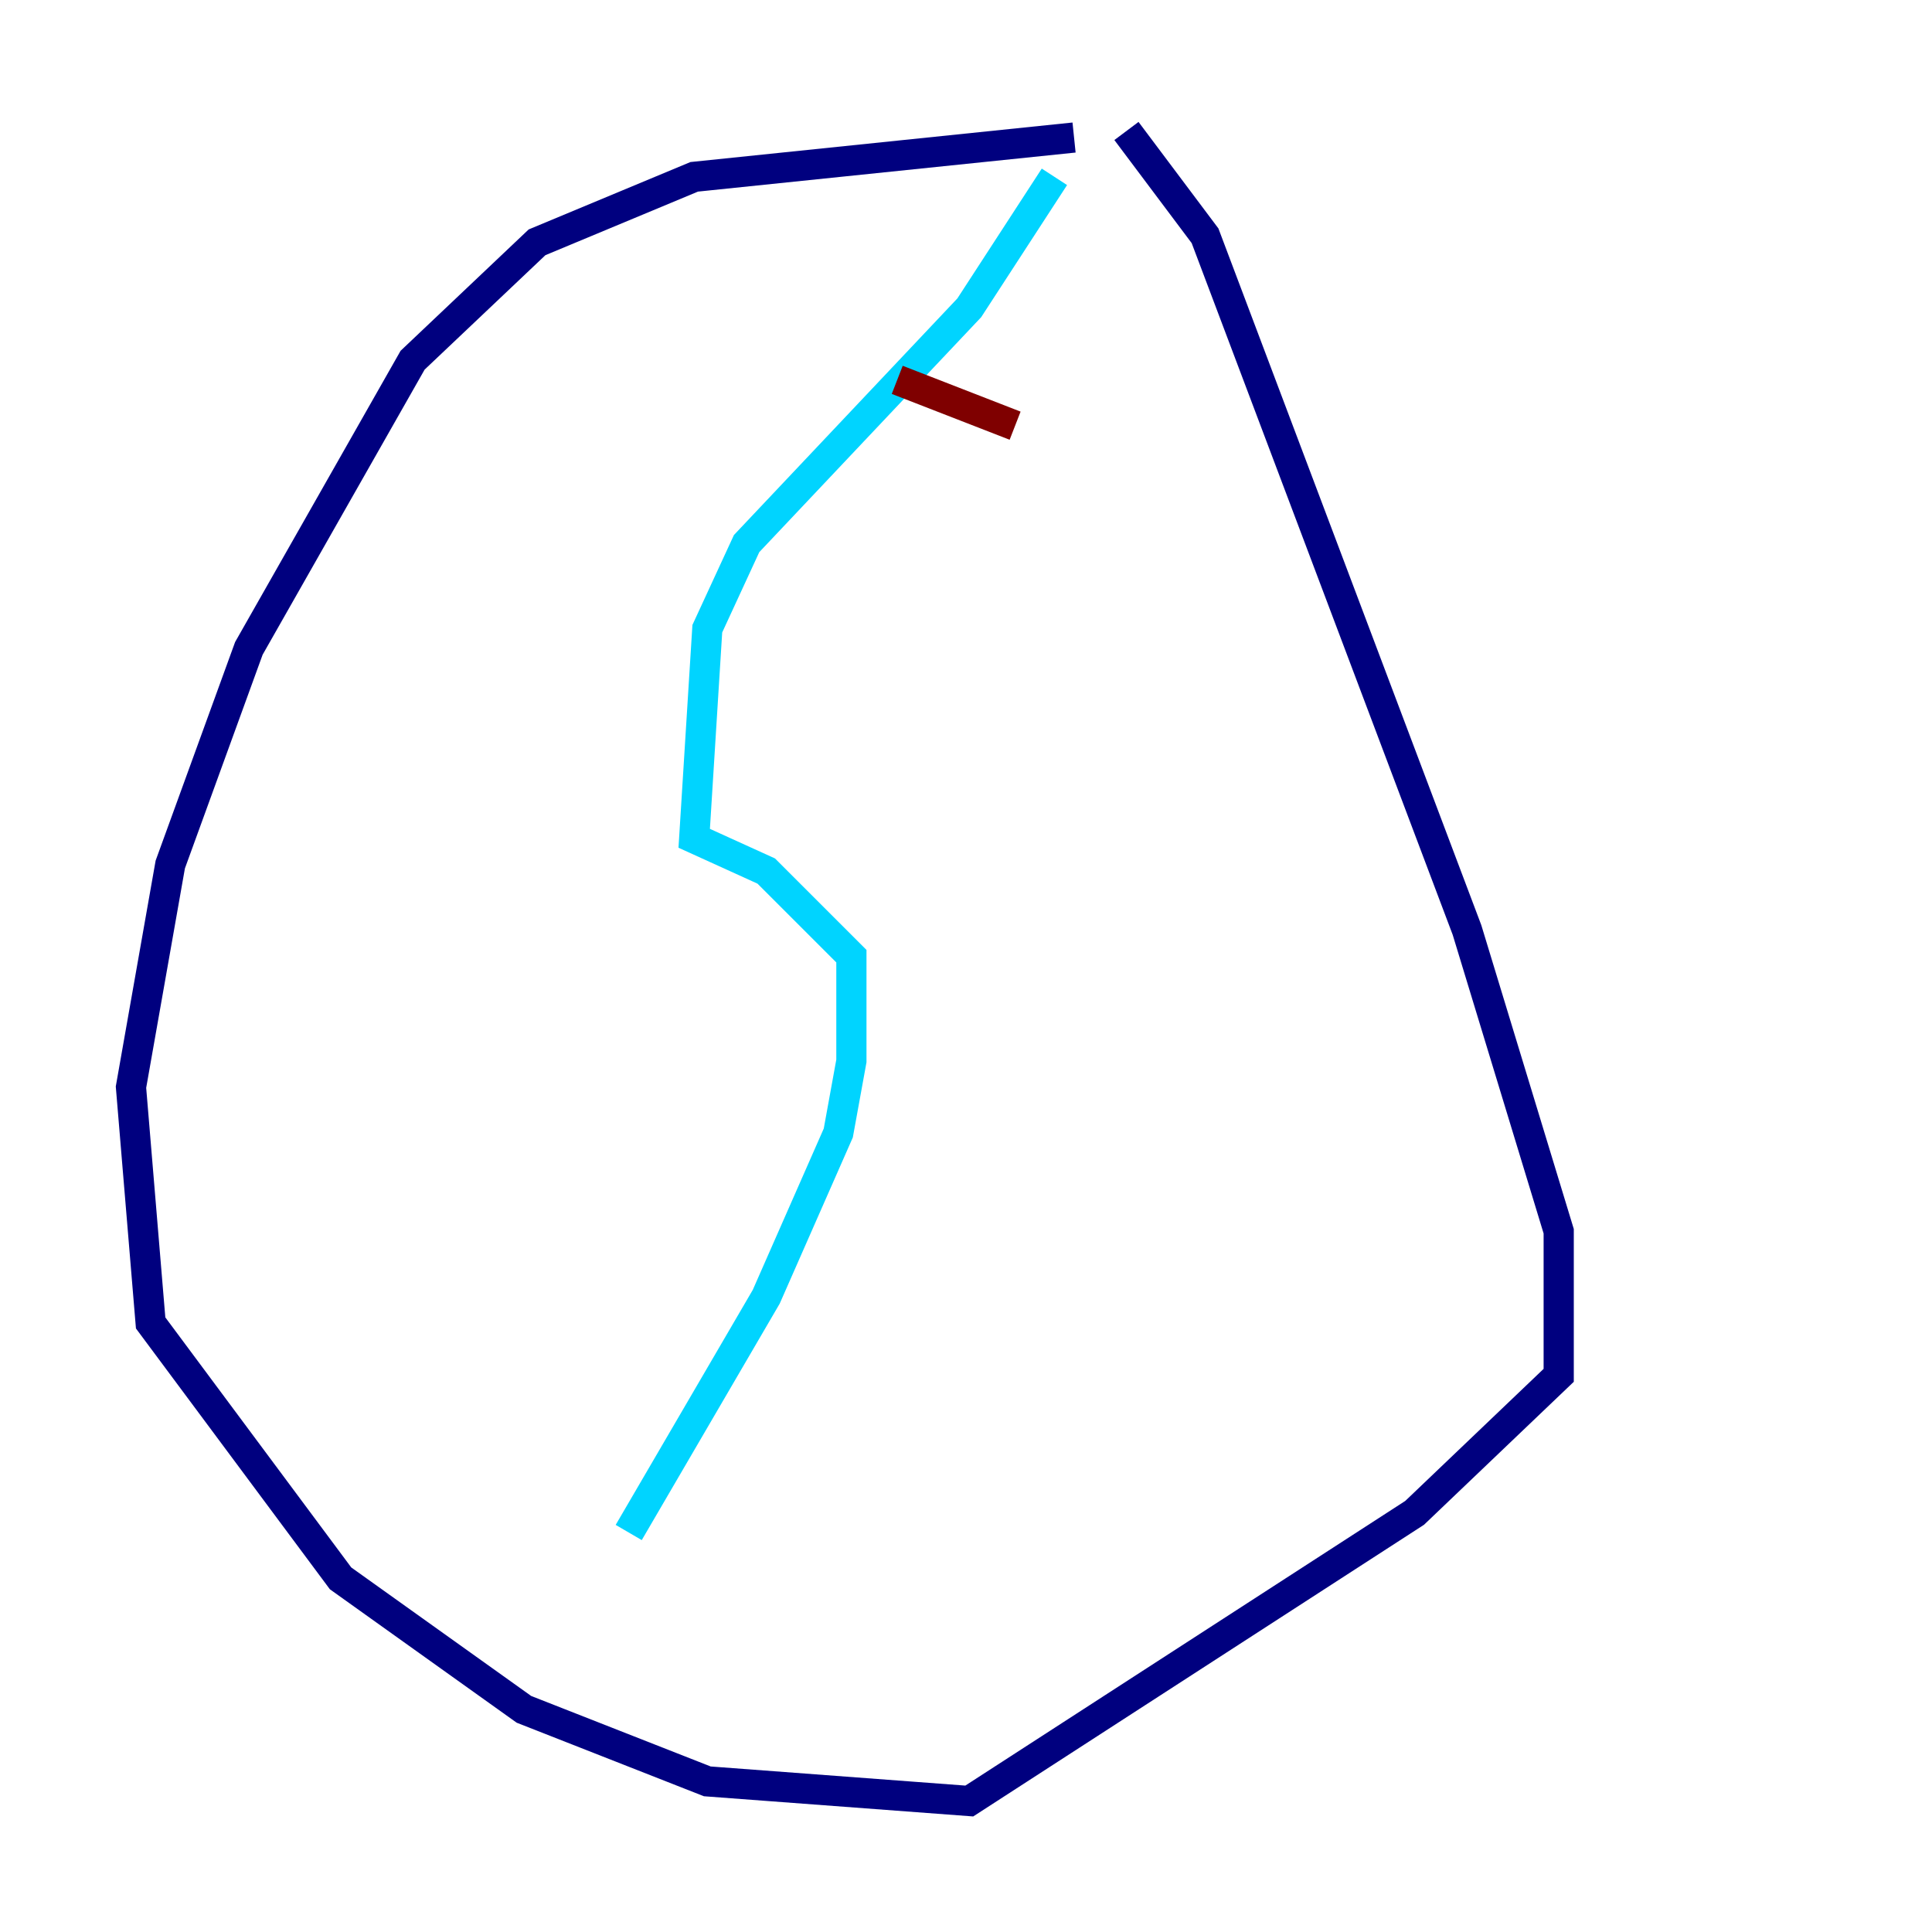 <?xml version="1.0" encoding="utf-8" ?>
<svg baseProfile="tiny" height="128" version="1.2" viewBox="0,0,128,128" width="128" xmlns="http://www.w3.org/2000/svg" xmlns:ev="http://www.w3.org/2001/xml-events" xmlns:xlink="http://www.w3.org/1999/xlink"><defs /><polyline fill="none" points="71.159,9.112 45.993,11.715 35.58,16.054 27.336,23.864 16.488,42.956 11.281,57.275 8.678,72.027 9.98,87.647 22.563,104.57 34.712,113.248 46.861,118.02 64.217,119.322 93.722,100.231 103.268,91.119 103.268,81.573 97.193,61.614 79.837,15.62 74.63,8.678" stroke="#00007f" stroke-width="2" /><polyline fill="none" points="69.858,11.715 64.217,20.393 49.464,36.014 46.861,41.654 45.993,55.539 50.766,57.709 56.407,63.349 56.407,70.291 55.539,75.064 50.766,85.912 41.654,101.532" stroke="#00d4ff" stroke-width="2" /><polyline fill="none" points="45.559,100.231 45.559,100.231" stroke="#ffe500" stroke-width="2" /><polyline fill="none" points="59.444,25.166 67.254,28.203" stroke="#7f0000" stroke-width="2" /></svg>